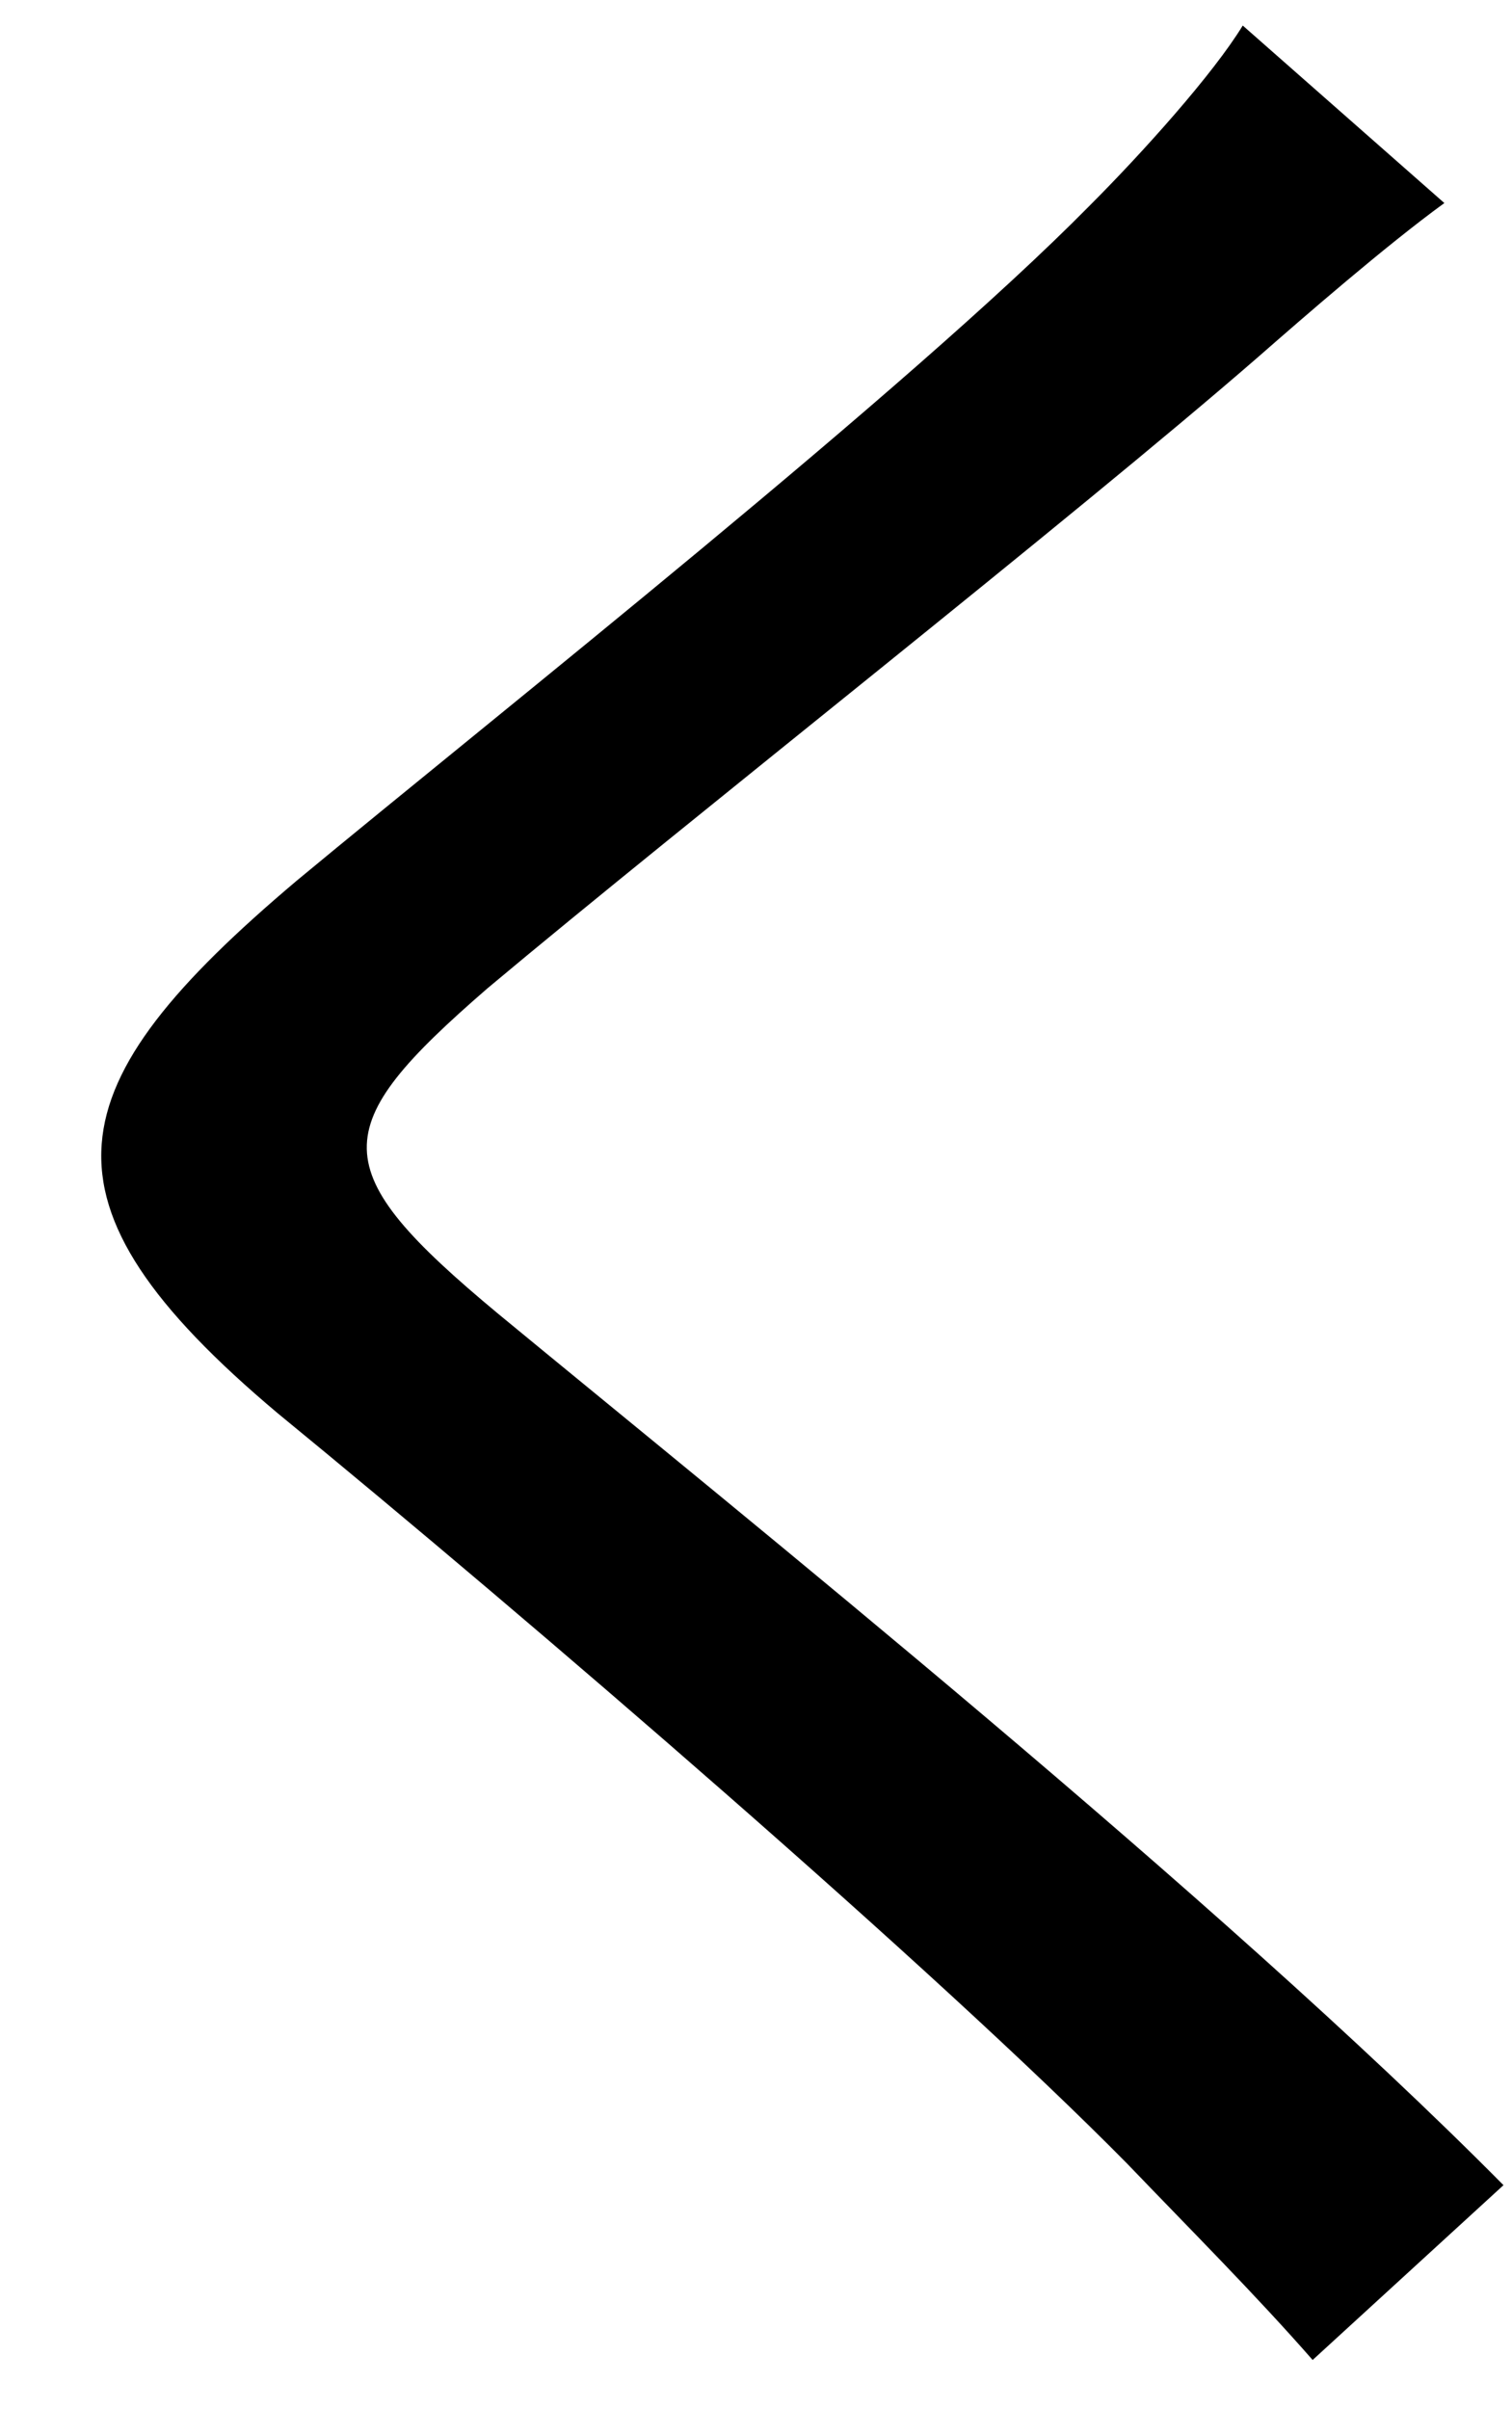 <svg width="27" height="43" viewBox="0 0 27 43" fill="none" xmlns="http://www.w3.org/2000/svg">
<path d="M25.792 3.624L22.192 0.456C21.664 1.32 20.416 2.712 19.456 3.672C16.24 6.936 8.944 12.696 5.296 15.72C0.976 19.368 0.448 21.432 4.96 25.224C9.472 28.92 16.72 35.16 20.128 38.616C21.28 39.816 22.432 40.968 23.44 42.12L26.848 39C21.76 33.864 13.264 27.048 8.896 23.448C5.776 20.856 5.824 20.136 8.704 17.64C12.256 14.664 19.168 9.24 22.48 6.36C23.248 5.688 24.736 4.392 25.792 3.624Z" fill="black"/>
</svg>
